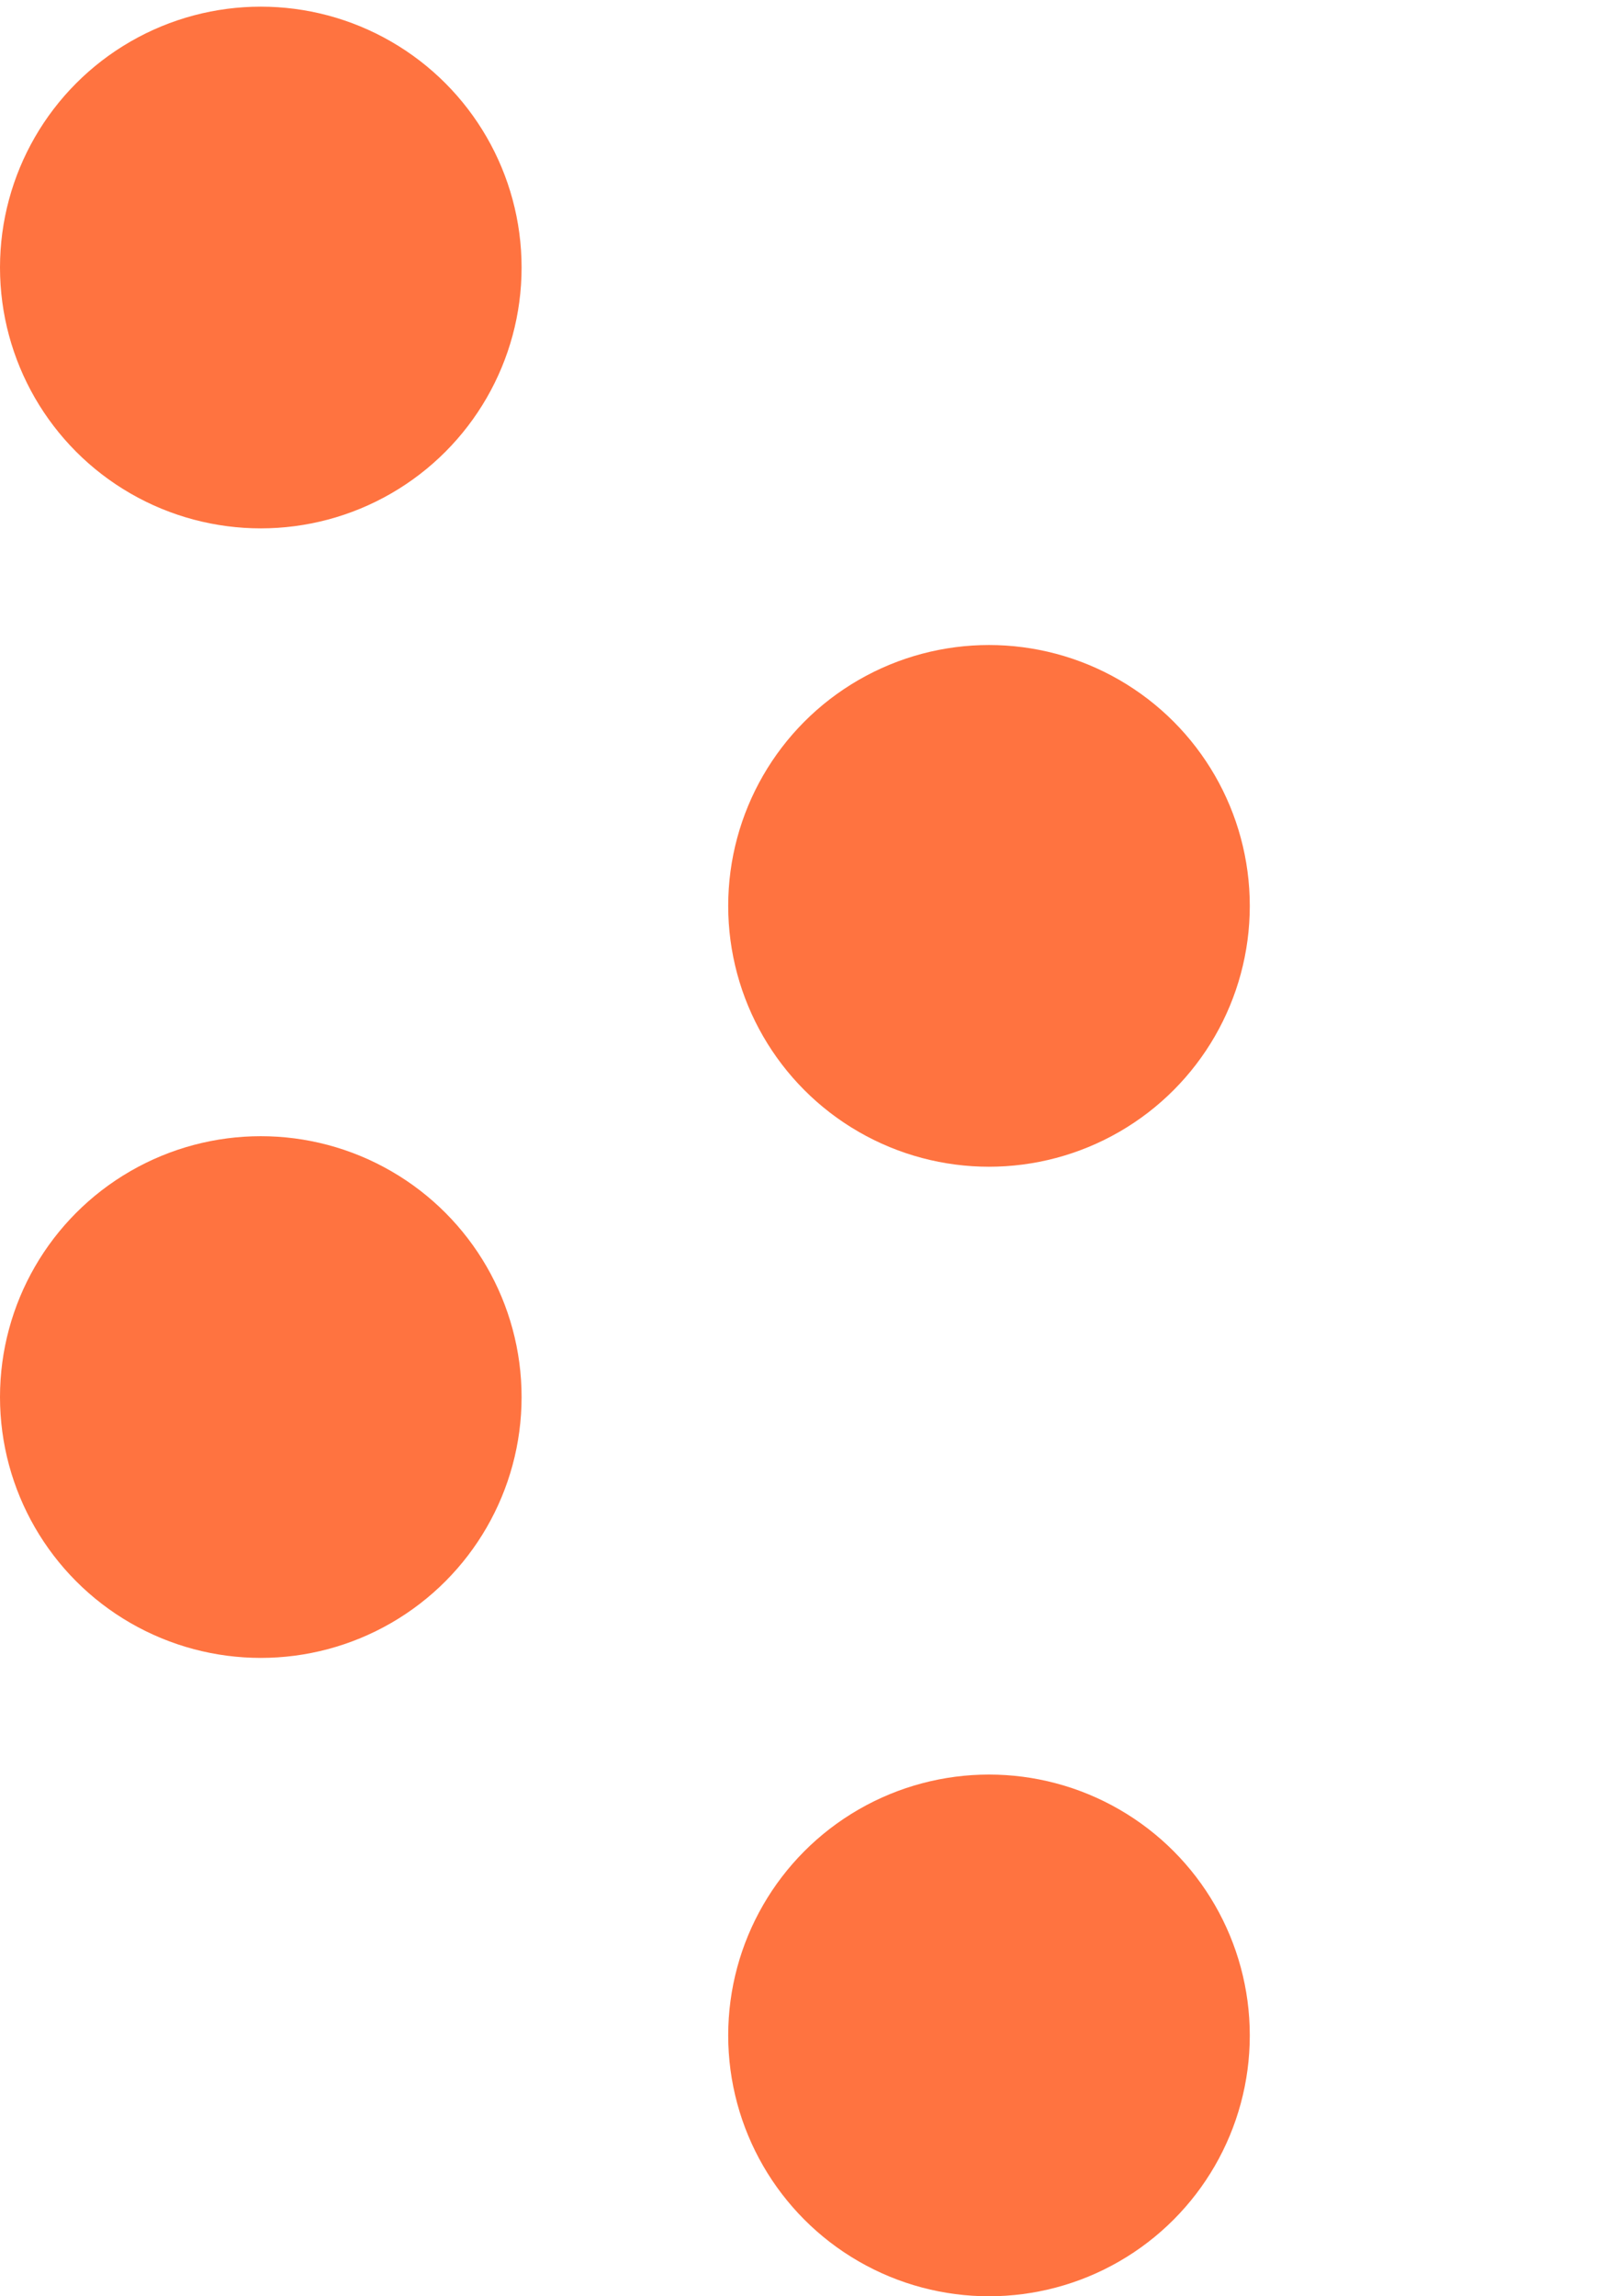 <svg xmlns="http://www.w3.org/2000/svg" width="7" height="10"><circle cx="1.136" cy="6.084" r="1.136" fill="#ff7340"/><circle cx="1.136" cy="1.165" r="1.136" fill="#ff7340"/><circle cx="4.308" cy="8.864" r="1.136" fill="#ff7340"/><circle cx="4.308" cy="3.945" r="1.136" fill="#ff7340"/></svg>
